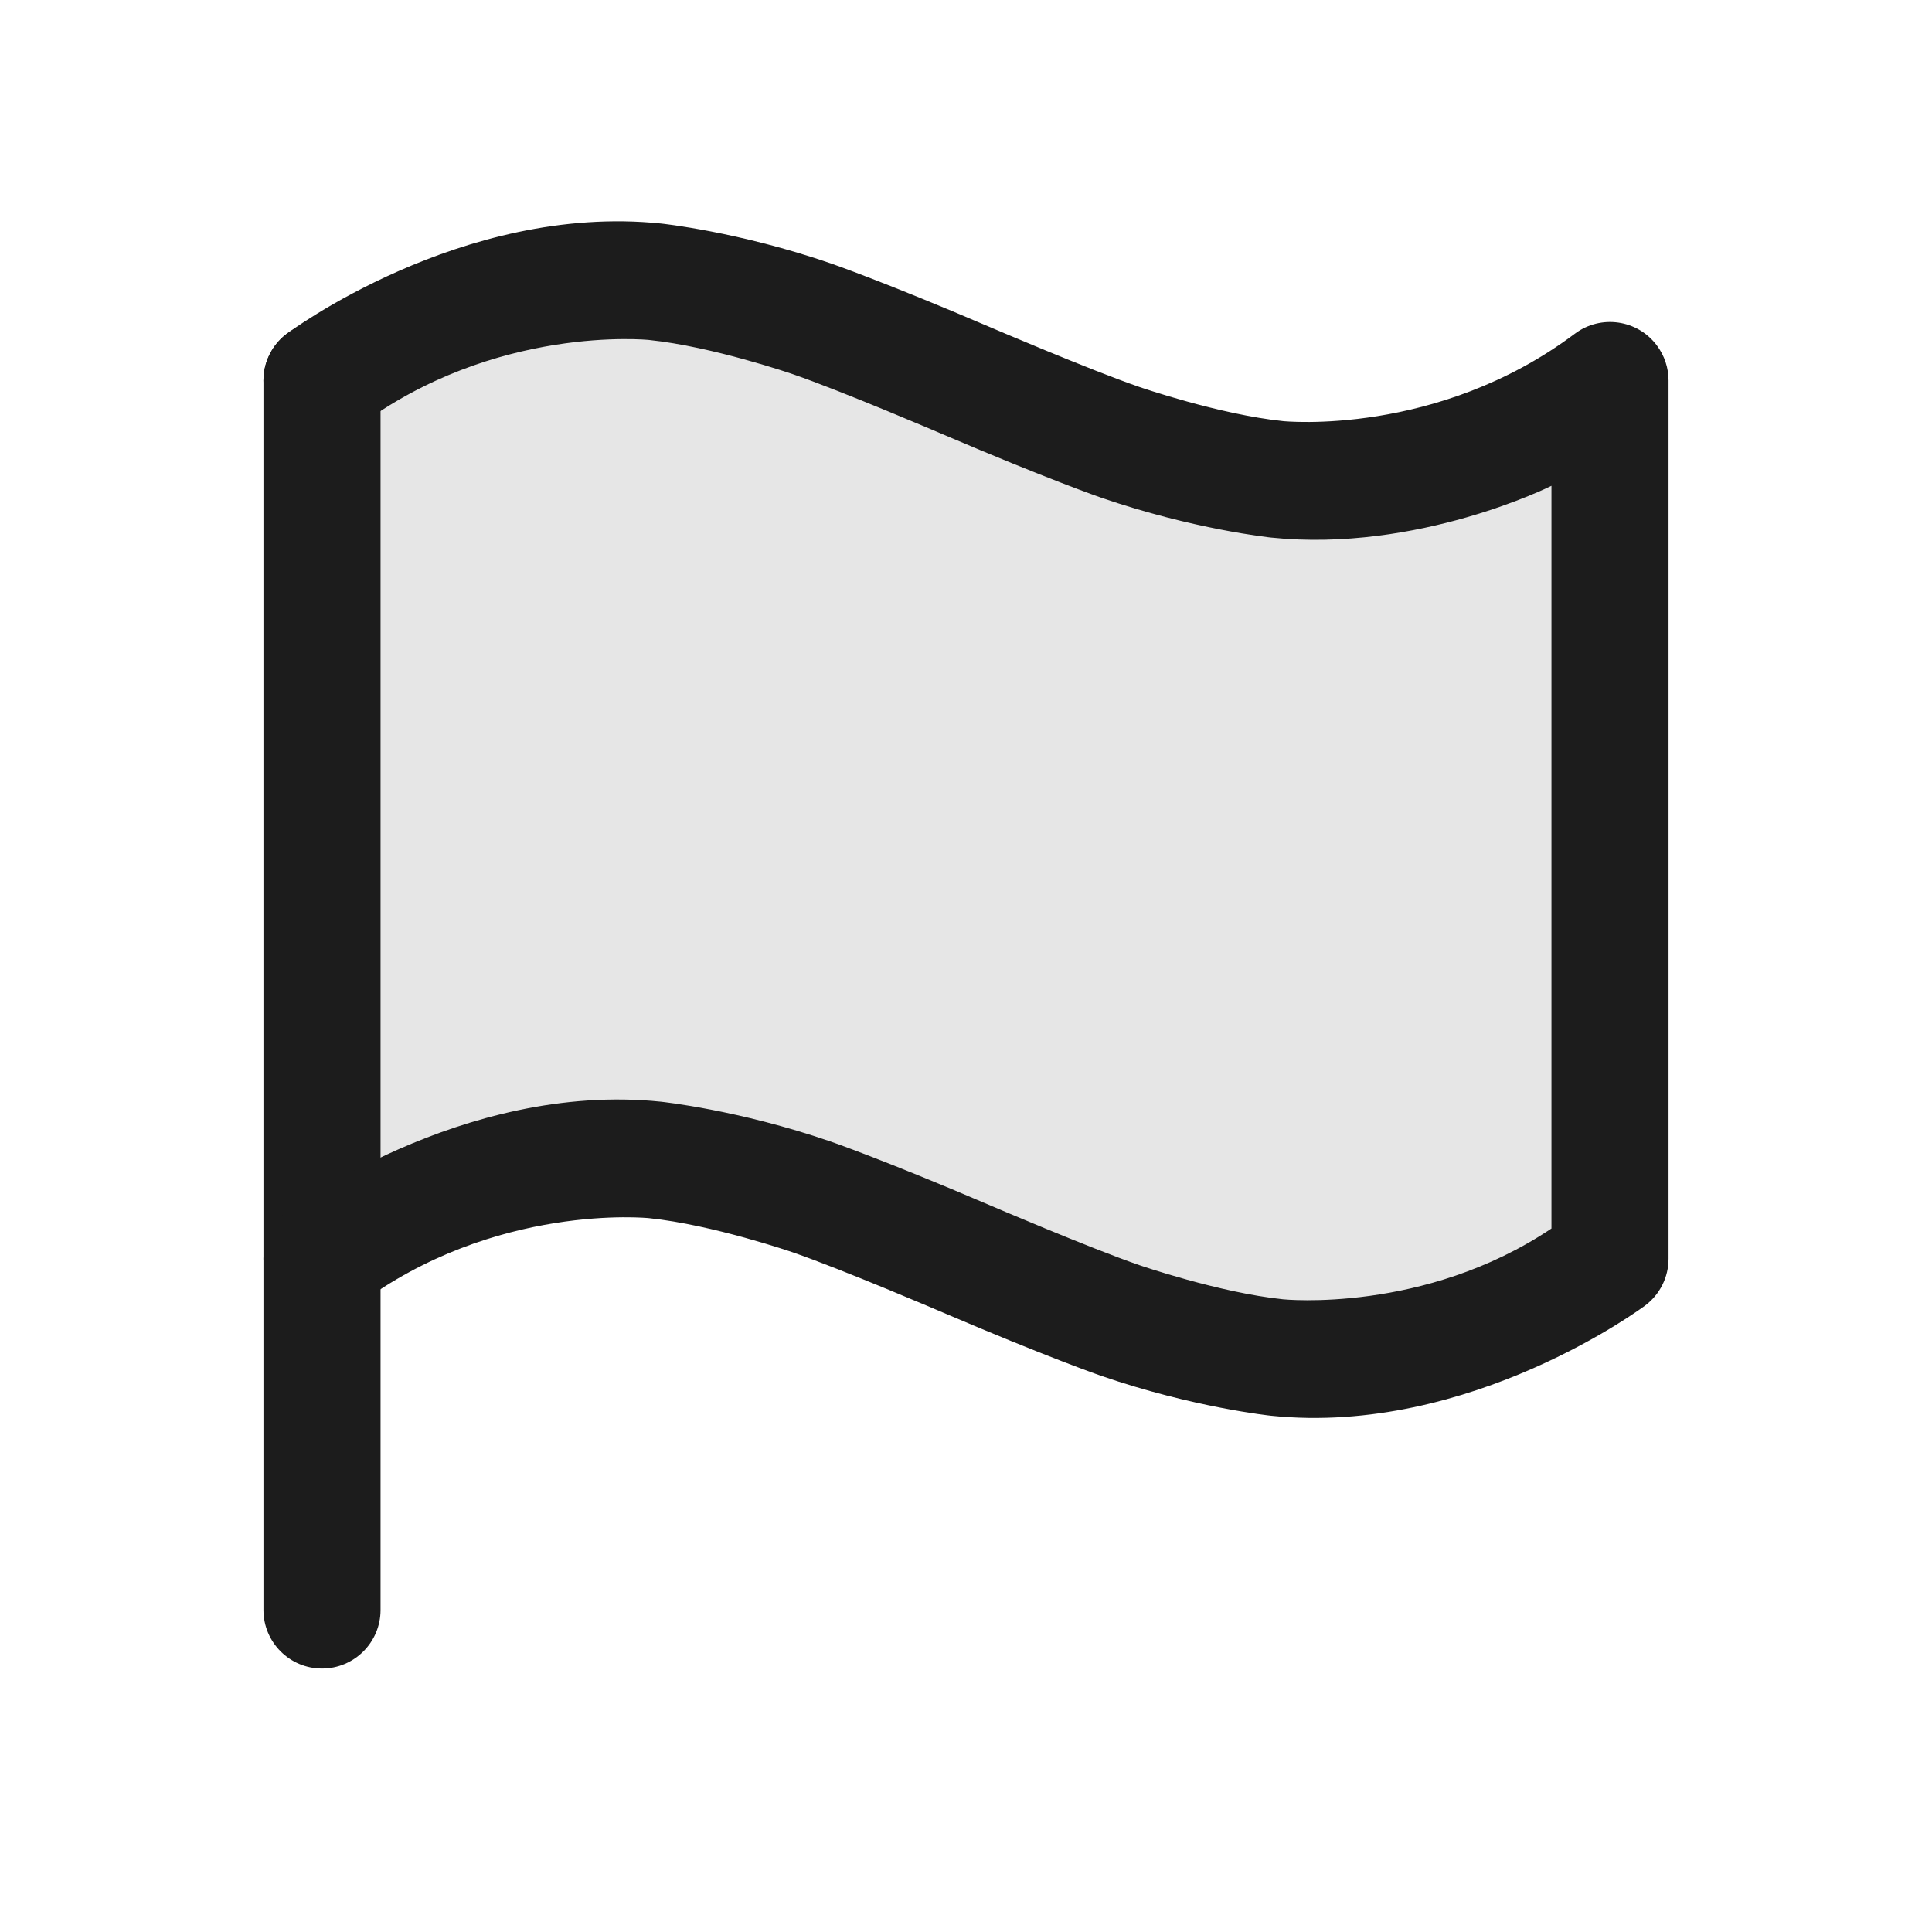 <svg width="33" height="33" viewBox="0 0 33 33" fill="none" xmlns="http://www.w3.org/2000/svg">
<path d="M5.5 21.5C13.5 15.5 19.5 27.5 27.5 21.5V6.5C19.5 12.5 13.5 0.5 5.5 6.5V21.5Z" fill="black" fill-opacity="0.1"/>
<path d="M6.5 27.5V6.5C6.5 5.948 6.052 5.5 5.5 5.5C4.948 5.5 4.5 5.948 4.5 6.5V27.5C4.5 28.052 4.948 28.5 5.5 28.5C6.052 28.5 6.5 28.052 6.5 27.5Z" fill="#1C1C1C"/>
<path d="M11.29 3.818C7.88 3.465 4.9 5.7 4.9 5.7C4.688 5.859 4.548 6.096 4.51 6.359C4.503 6.405 4.5 6.453 4.5 6.5L4.5 6.503C4.501 6.719 4.571 6.928 4.7 7.1C4.889 7.352 5.185 7.5 5.5 7.5L5.513 7.5C5.725 7.497 5.93 7.427 6.1 7.3C8.453 5.535 11.085 5.807 11.085 5.807C12.178 5.92 13.541 6.391 13.541 6.391C14.389 6.683 16.106 7.419 16.106 7.419C17.889 8.183 18.807 8.5 18.807 8.5C20.387 9.045 21.71 9.182 21.71 9.182C24.222 9.442 26.5 8.298 26.5 8.298V20.984C24.324 22.442 21.915 22.193 21.915 22.193C20.822 22.08 19.459 21.609 19.459 21.609C18.611 21.317 16.894 20.581 16.894 20.581C15.111 19.817 14.193 19.5 14.193 19.5C12.613 18.955 11.29 18.818 11.29 18.818C7.882 18.465 4.903 20.698 4.903 20.698C4.901 20.699 4.9 20.7 4.9 20.7C4.688 20.859 4.548 21.096 4.51 21.359C4.503 21.405 4.5 21.453 4.5 21.5L4.5 21.503C4.501 21.719 4.571 21.928 4.7 22.1C4.889 22.352 5.185 22.5 5.5 22.5L5.513 22.5C5.725 22.497 5.93 22.427 6.1 22.3C8.453 20.535 11.085 20.807 11.085 20.807C12.178 20.92 13.541 21.391 13.541 21.391C14.389 21.683 16.106 22.419 16.106 22.419C17.889 23.183 18.807 23.5 18.807 23.5C20.387 24.045 21.71 24.182 21.71 24.182C25.12 24.535 28.1 22.3 28.1 22.3C28.352 22.111 28.5 21.815 28.5 21.5V6.5C28.5 6.284 28.43 6.073 28.3 5.9C27.969 5.458 27.342 5.369 26.9 5.7C24.547 7.465 21.915 7.193 21.915 7.193C20.822 7.08 19.459 6.609 19.459 6.609C18.611 6.317 16.894 5.581 16.894 5.581C15.111 4.817 14.193 4.5 14.193 4.5C12.613 3.955 11.29 3.818 11.29 3.818Z" fill="#1C1C1C"/>
</svg>
